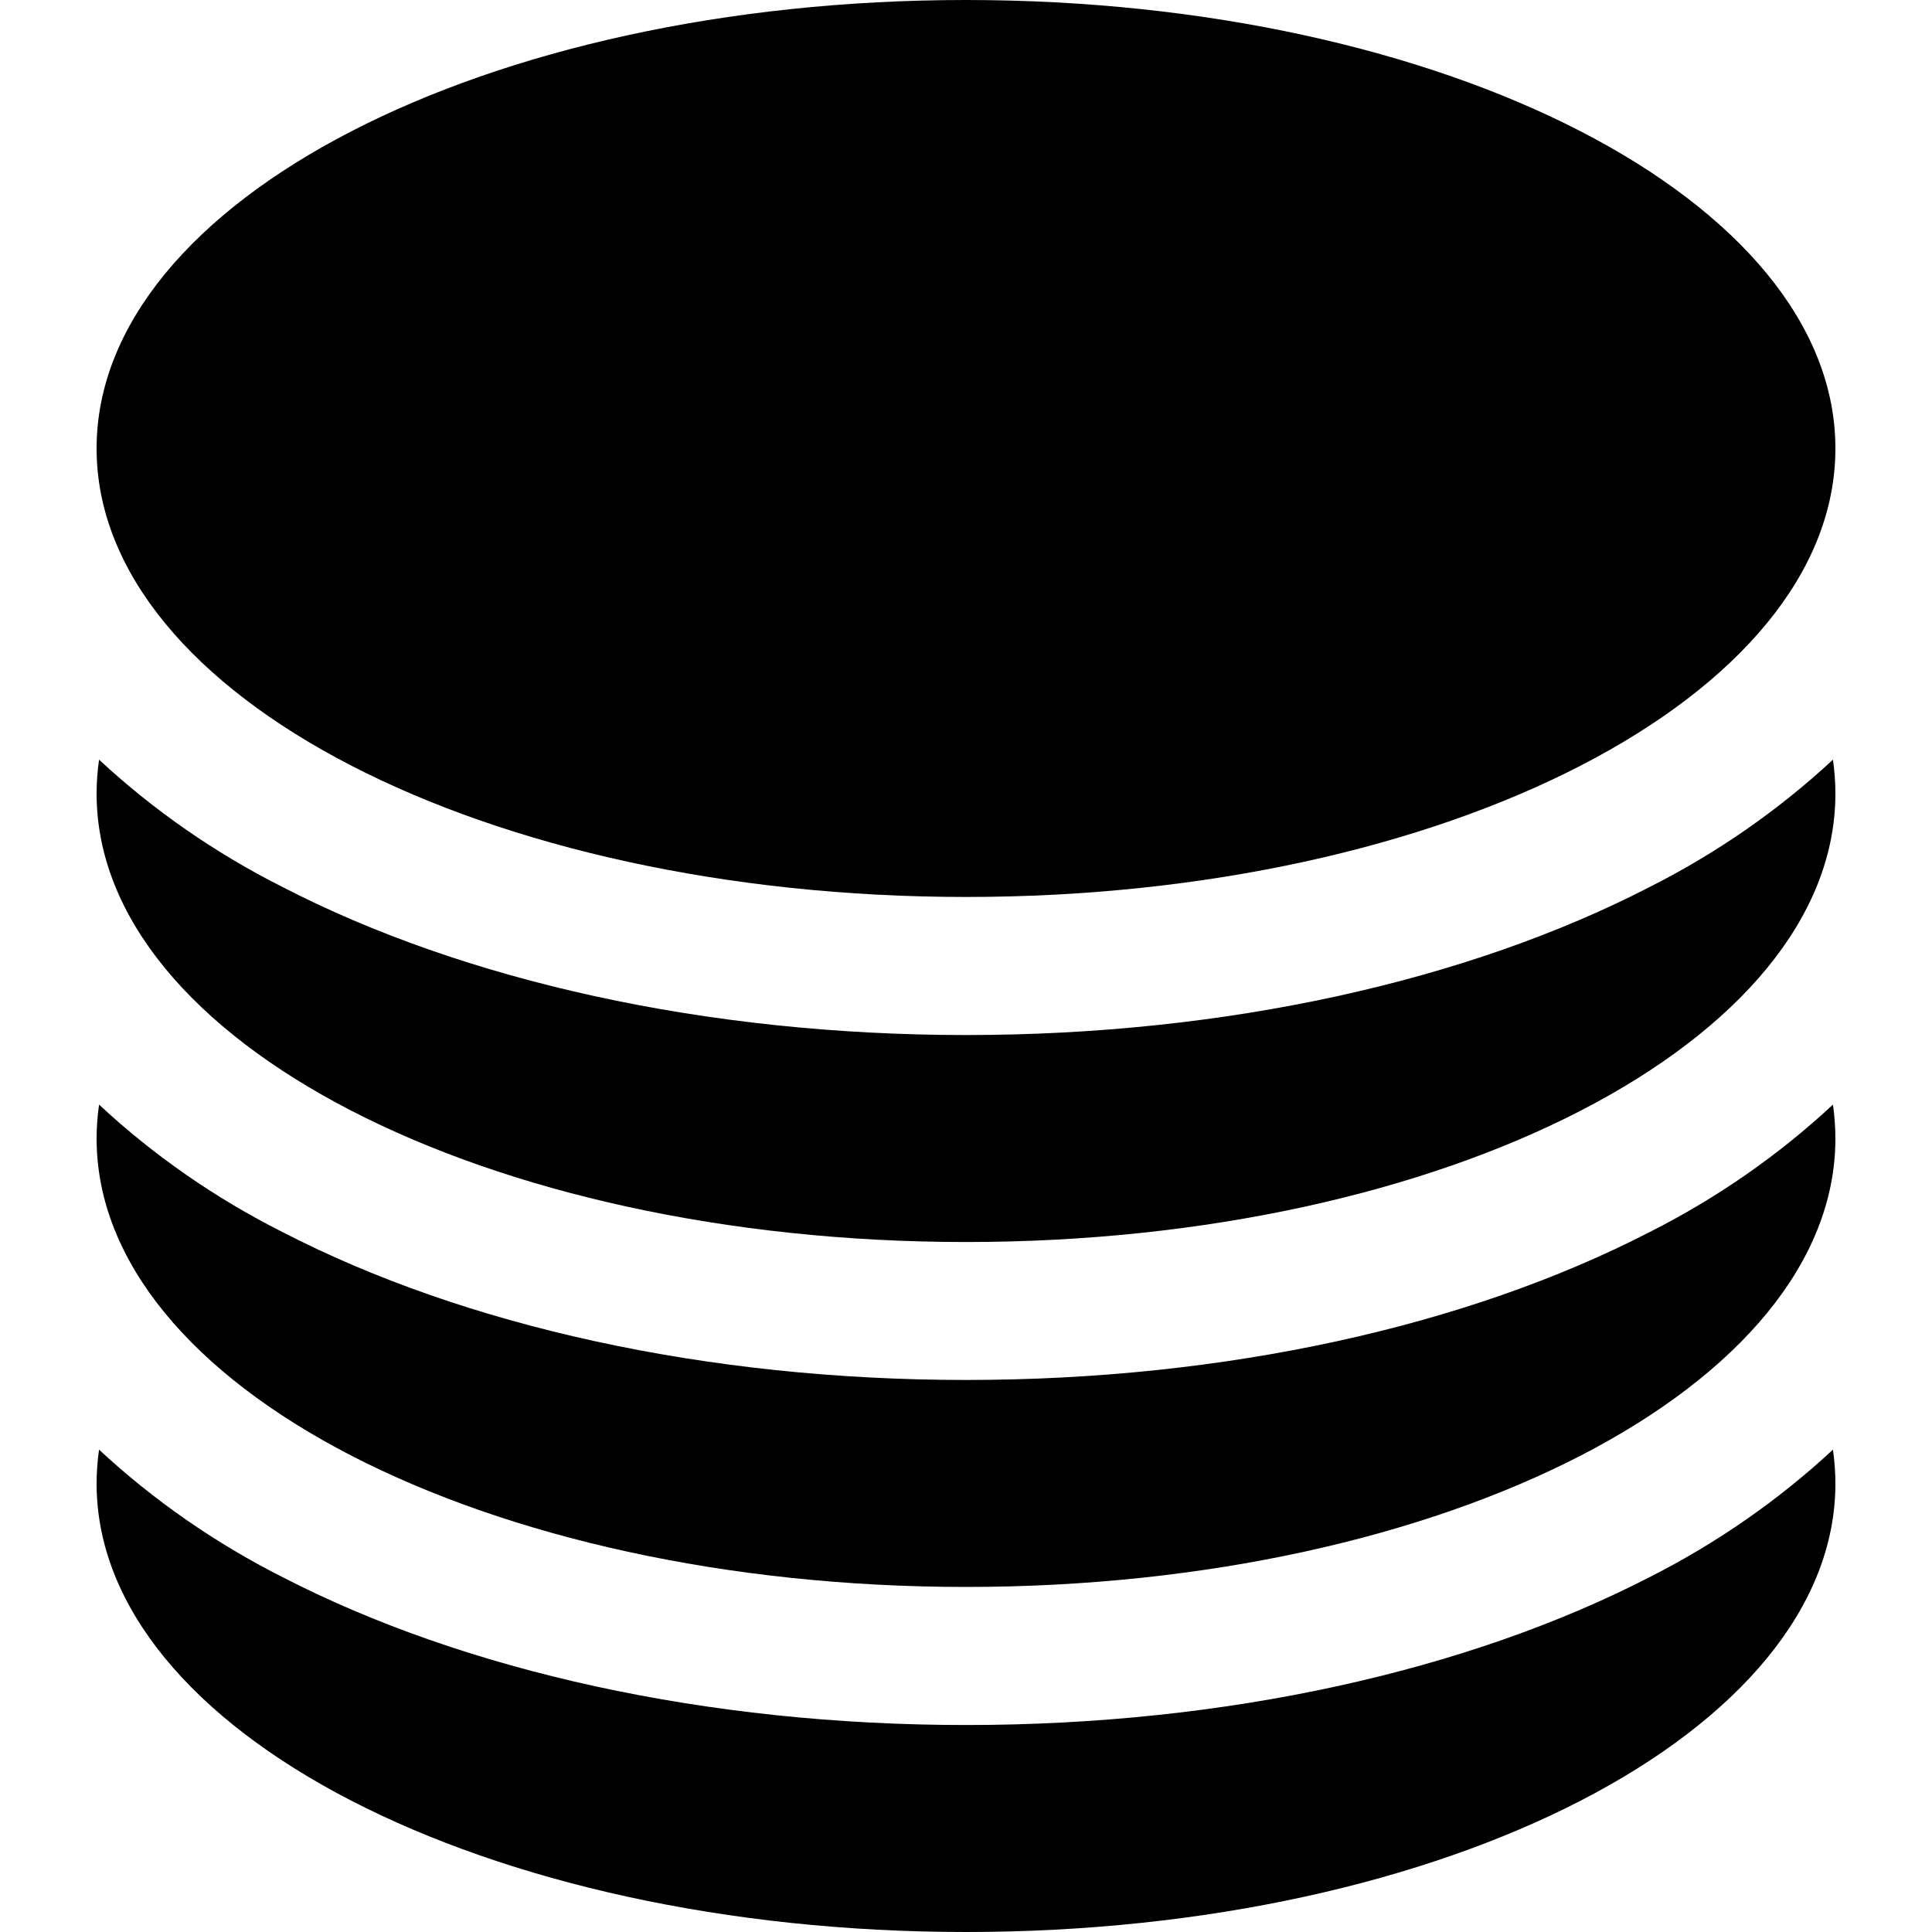 <svg width="15" height="15" viewBox="0 0 15 15" fill="none" xmlns="http://www.w3.org/2000/svg">
<path d="M14.25 3.482C14.25 5.405 11.227 6.964 7.5 6.964C3.772 6.964 0.75 5.405 0.75 3.482C0.75 1.559 3.772 0 7.5 0C11.227 0 14.25 1.559 14.25 3.482Z" fill="#D9D9D9" style="fill:#D9D9D9;fill:color(display-p3 0.851 0.851 0.851);fill-opacity:1;"/>
<path d="M7.5 8.036C9.514 8.036 11.393 7.617 12.809 6.886C13.33 6.623 13.809 6.29 14.231 5.898C14.243 5.984 14.25 6.072 14.25 6.161C14.25 8.084 11.227 9.643 7.5 9.643C3.772 9.643 0.75 8.084 0.75 6.161C0.75 6.072 0.757 5.984 0.769 5.898C1.191 6.29 1.67 6.623 2.192 6.886C3.607 7.617 5.486 8.036 7.5 8.036Z" fill="#D9D9D9" style="fill:#D9D9D9;fill:color(display-p3 0.851 0.851 0.851);fill-opacity:1;"/>
<path d="M7.5 10.714C9.514 10.714 11.393 10.296 12.809 9.565C13.33 9.302 13.809 8.969 14.231 8.576C14.243 8.663 14.25 8.751 14.25 8.839C14.25 10.762 11.227 12.321 7.5 12.321C3.772 12.321 0.75 10.762 0.75 8.839C0.75 8.751 0.757 8.663 0.769 8.576C1.191 8.969 1.67 9.302 2.192 9.565C3.607 10.296 5.486 10.714 7.5 10.714Z" fill="#D9D9D9" style="fill:#D9D9D9;fill:color(display-p3 0.851 0.851 0.851);fill-opacity:1;"/>
<path d="M7.5 13.393C9.514 13.393 11.393 12.974 12.809 12.244C13.33 11.98 13.809 11.647 14.231 11.255C14.243 11.341 14.25 11.429 14.25 11.518C14.25 13.441 11.227 15 7.5 15C3.772 15 0.75 13.441 0.75 11.518C0.75 11.429 0.757 11.341 0.769 11.255C1.191 11.647 1.67 11.98 2.192 12.244C3.607 12.974 5.486 13.393 7.5 13.393Z" fill="#D9D9D9" style="fill:#D9D9D9;fill:color(display-p3 0.851 0.851 0.851);fill-opacity:1;"/>
</svg>
